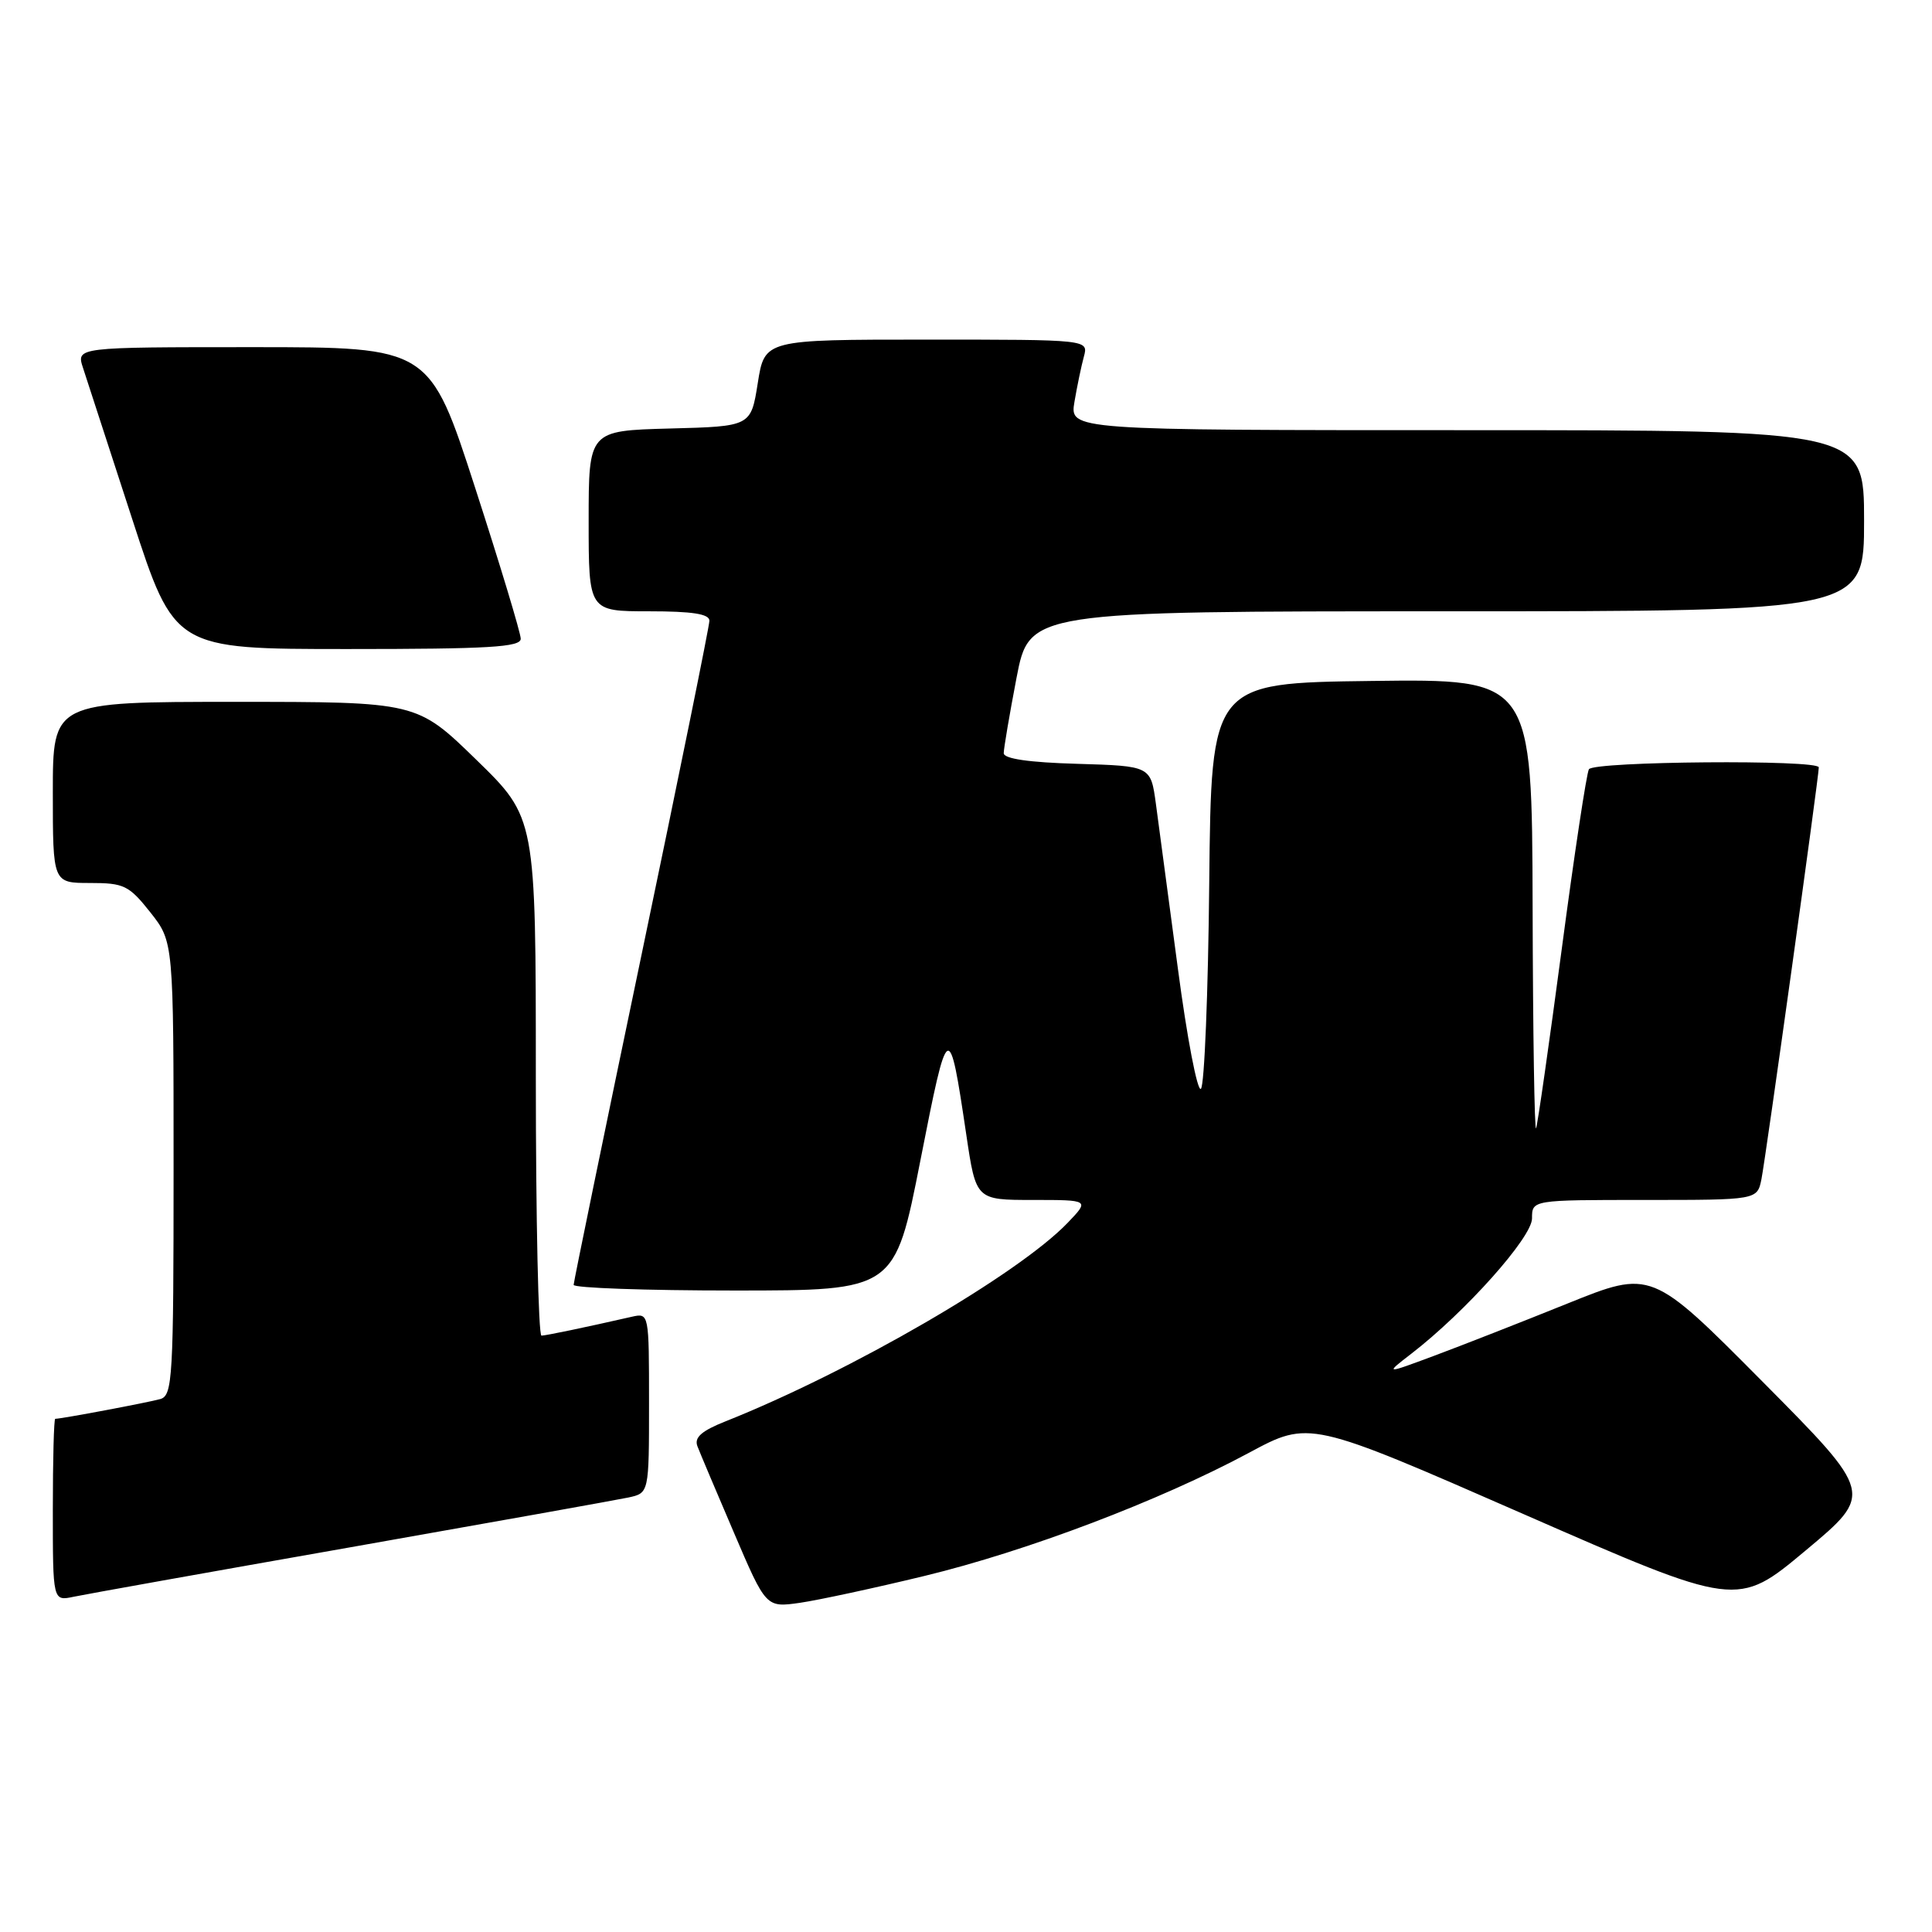 <?xml version="1.0" encoding="UTF-8" standalone="no"?>
<!DOCTYPE svg PUBLIC "-//W3C//DTD SVG 1.1//EN" "http://www.w3.org/Graphics/SVG/1.1/DTD/svg11.dtd" >
<svg xmlns="http://www.w3.org/2000/svg" xmlns:xlink="http://www.w3.org/1999/xlink" version="1.1" viewBox="0 0 256 256">
 <g >
 <path fill="currentColor"
d=" M 122.50 208.82 C 136.09 205.53 153.68 198.85 165.50 192.50 C 173.50 188.20 173.50 188.20 201.84 200.61 C 230.19 213.02 230.19 213.02 239.23 205.47 C 248.27 197.92 248.27 197.92 233.55 183.08 C 218.82 168.24 218.82 168.24 207.66 172.74 C 201.52 175.22 193.57 178.33 190.00 179.66 C 183.50 182.08 183.50 182.08 187.00 179.38 C 194.18 173.84 203.00 163.96 203.00 161.45 C 203.00 159.00 203.00 159.00 217.92 159.00 C 232.84 159.00 232.84 159.00 233.40 156.25 C 233.96 153.46 241.00 102.94 241.00 101.68 C 241.00 100.63 211.20 100.87 210.54 101.93 C 210.23 102.44 208.61 113.13 206.95 125.68 C 205.28 138.23 203.75 148.95 203.54 149.50 C 203.33 150.05 203.12 136.88 203.08 120.23 C 203.00 89.96 203.00 89.96 181.75 90.23 C 160.50 90.50 160.50 90.50 160.23 116.97 C 160.09 131.52 159.59 143.81 159.13 144.27 C 158.67 144.73 157.29 137.54 156.07 128.30 C 154.84 119.06 153.53 109.25 153.16 106.50 C 152.48 101.50 152.48 101.50 142.74 101.21 C 136.35 101.03 133.00 100.54 133.00 99.80 C 133.00 99.18 133.76 94.70 134.69 89.84 C 136.39 81.00 136.39 81.00 191.69 81.00 C 247.00 81.00 247.00 81.00 247.00 69.00 C 247.00 57.00 247.00 57.00 194.37 57.00 C 141.74 57.00 141.74 57.00 142.37 53.25 C 142.72 51.19 143.28 48.49 143.62 47.25 C 144.23 45.00 144.23 45.00 122.78 45.00 C 101.32 45.00 101.32 45.00 100.41 50.75 C 99.50 56.50 99.50 56.50 88.75 56.78 C 78.00 57.07 78.00 57.07 78.00 69.03 C 78.00 81.00 78.00 81.00 86.00 81.00 C 91.75 81.00 94.00 81.35 94.00 82.25 C 94.00 82.94 89.95 102.86 85.01 126.50 C 80.07 150.15 76.02 169.84 76.01 170.25 C 76.00 170.66 85.58 171.00 97.29 171.00 C 118.57 171.00 118.57 171.00 121.96 153.75 C 125.64 135.02 125.75 134.97 128.04 150.36 C 129.32 159.00 129.32 159.00 136.85 159.00 C 144.37 159.00 144.37 159.00 141.49 162.01 C 134.94 168.85 112.78 181.71 96.15 188.33 C 92.95 189.60 91.97 190.47 92.41 191.63 C 92.74 192.49 94.92 197.66 97.26 203.11 C 101.50 213.02 101.50 213.02 106.00 212.38 C 108.47 212.02 115.90 210.42 122.50 208.82 Z  M 46.50 205.01 C 65.20 201.71 81.74 198.75 83.25 198.43 C 86.00 197.84 86.00 197.84 86.00 185.90 C 86.00 174.03 85.99 173.97 83.75 174.47 C 77.39 175.92 72.42 176.95 71.75 176.98 C 71.34 176.99 71.00 161.55 71.00 142.67 C 71.00 108.35 71.00 108.35 63.11 100.67 C 55.23 93.00 55.23 93.00 31.11 93.00 C 7.00 93.00 7.00 93.00 7.00 105.00 C 7.00 117.00 7.00 117.00 11.92 117.00 C 16.43 117.00 17.08 117.31 19.92 120.89 C 23.00 124.79 23.00 124.79 23.00 154.83 C 23.00 182.57 22.87 184.90 21.25 185.38 C 19.72 185.82 8.16 188.00 7.32 188.00 C 7.14 188.00 7.00 193.44 7.00 200.08 C 7.00 212.16 7.00 212.16 9.75 211.58 C 11.26 211.26 27.80 208.30 46.50 205.01 Z  M 69.00 84.64 C 69.00 83.89 66.28 74.89 62.96 64.64 C 56.93 46.00 56.93 46.00 33.52 46.00 C 10.10 46.00 10.10 46.00 11.00 48.75 C 11.49 50.26 14.42 59.26 17.51 68.75 C 23.12 86.00 23.12 86.00 46.06 86.00 C 64.77 86.00 69.00 85.75 69.00 84.64 Z "/>
</g>
</svg>